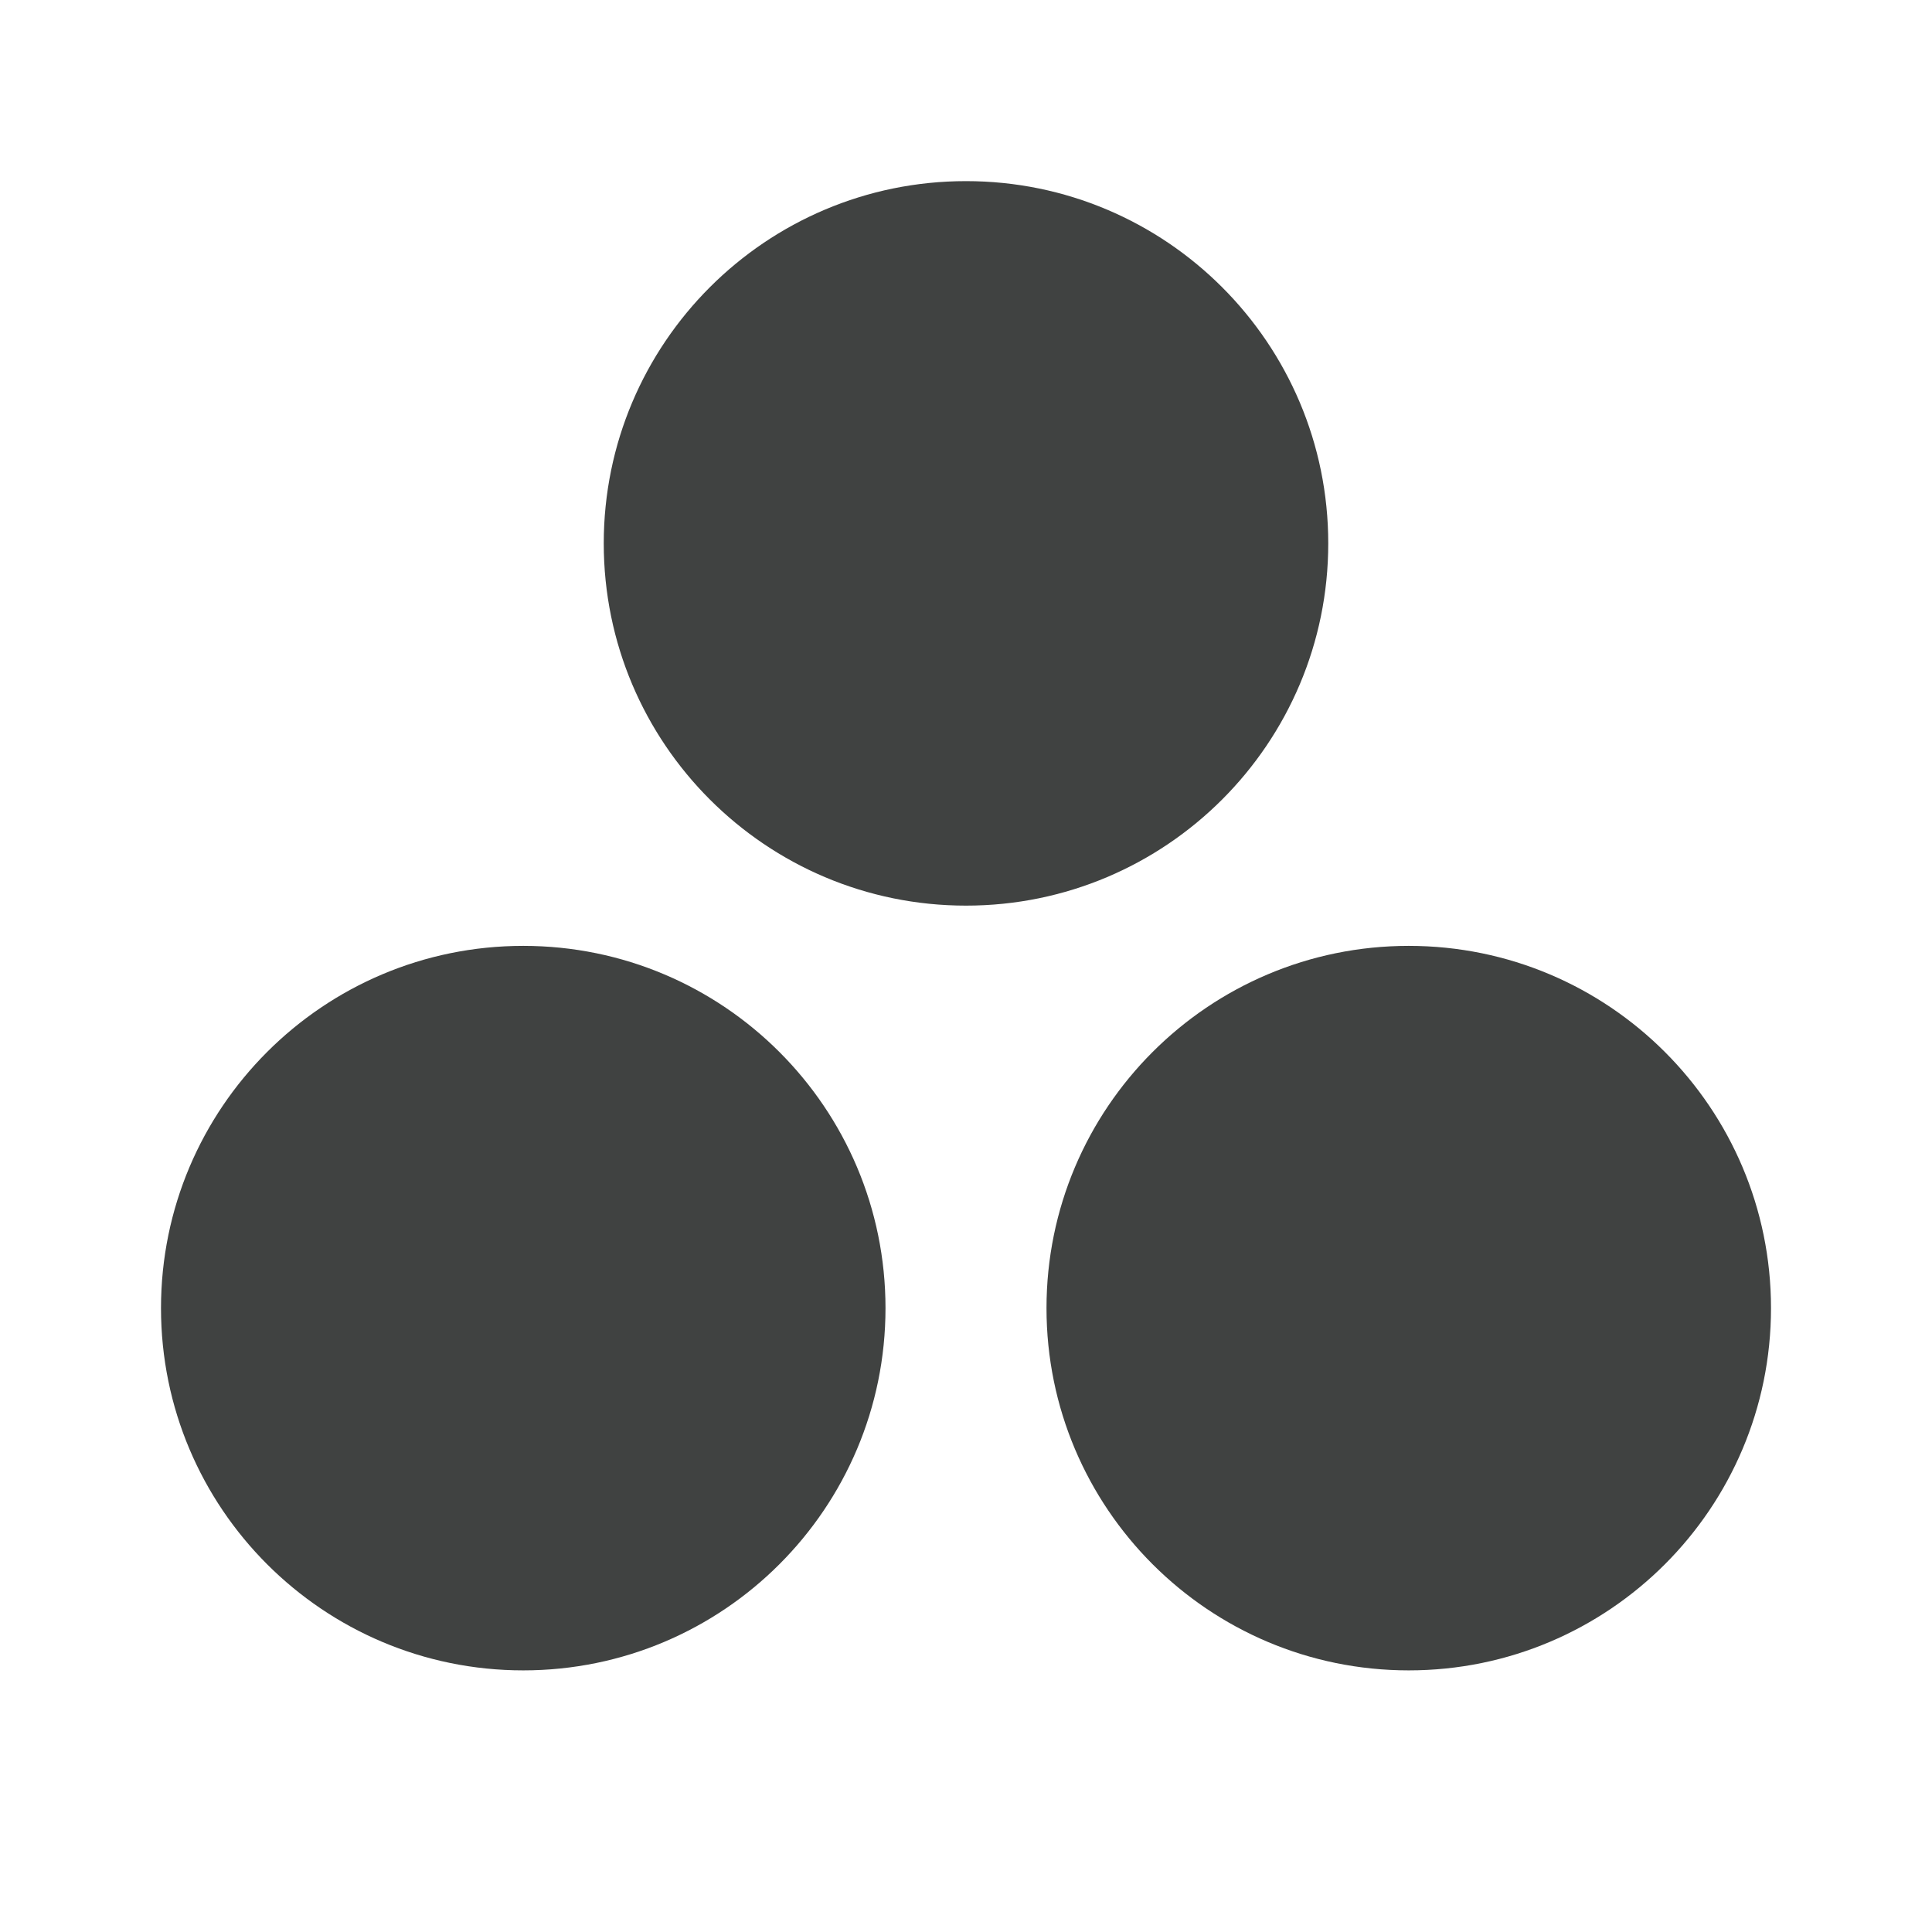 <svg width="24" height="24" viewBox="0 0 24 24" fill="none" xmlns="http://www.w3.org/2000/svg">
<path d="M12 2.25C9.515 2.25 7.5 4.265 7.5 6.75C7.5 9.235 9.515 11.25 12 11.25C14.485 11.25 16.5 9.235 16.5 6.75C16.5 4.265 14.485 2.25 12 2.25Z" fill="#404241"/>
<path d="M6.5 11.75C4.015 11.75 2 13.765 2 16.25C2 18.735 4.015 20.75 6.5 20.75C8.985 20.75 11 18.735 11 16.25C11 13.765 8.985 11.75 6.5 11.75Z" fill="#404241"/>
<path d="M17.5 11.75C15.015 11.75 13 13.765 13 16.25C13 18.735 15.015 20.75 17.5 20.75C19.985 20.75 22 18.735 22 16.25C22 13.765 19.985 11.75 17.5 11.75Z" fill="#404241"/>
</svg>
